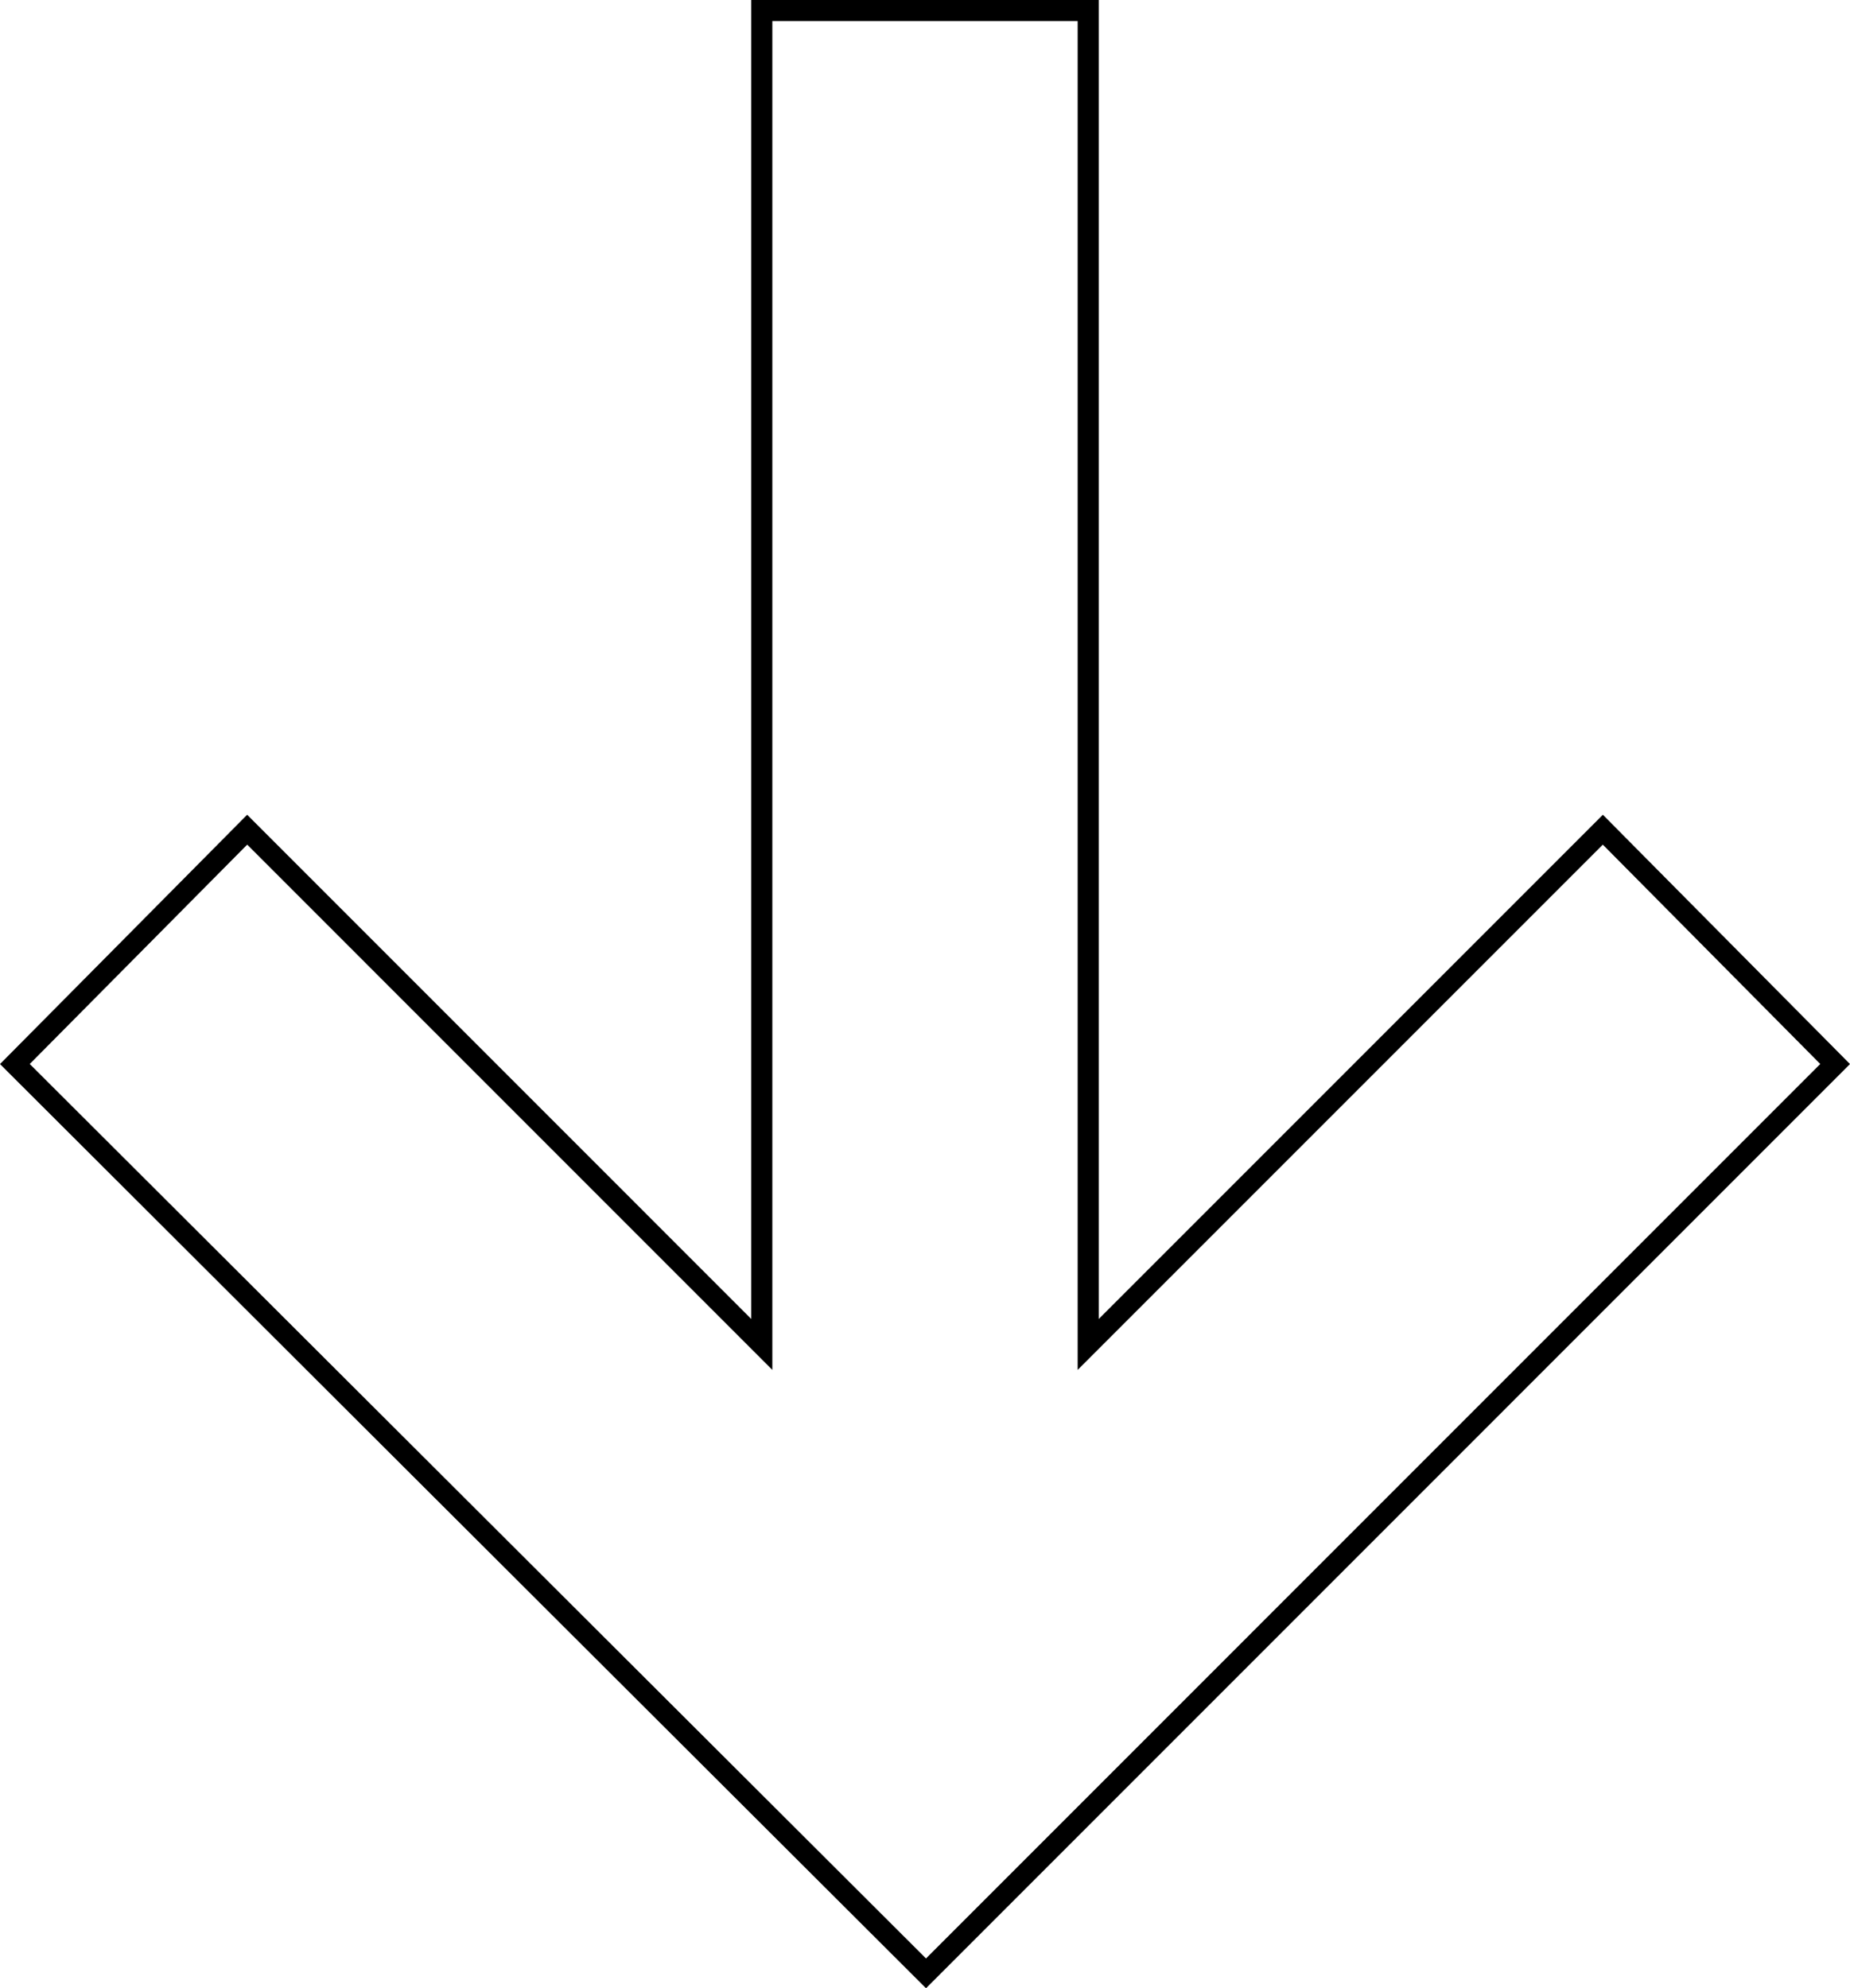 <svg xmlns="http://www.w3.org/2000/svg" width="87.765" height="94.305" viewBox="0 0 87.765 94.305"><path d="M40.634,1.3V64.569L16.22,40.154,5.2,51.269,48.424,94.4,91.553,51.269,80.534,40.154,56.119,64.569V1.3Z" transform="translate(-4.494 -0.8)" fill="none" stroke="#000" stroke-width="1"/></svg>